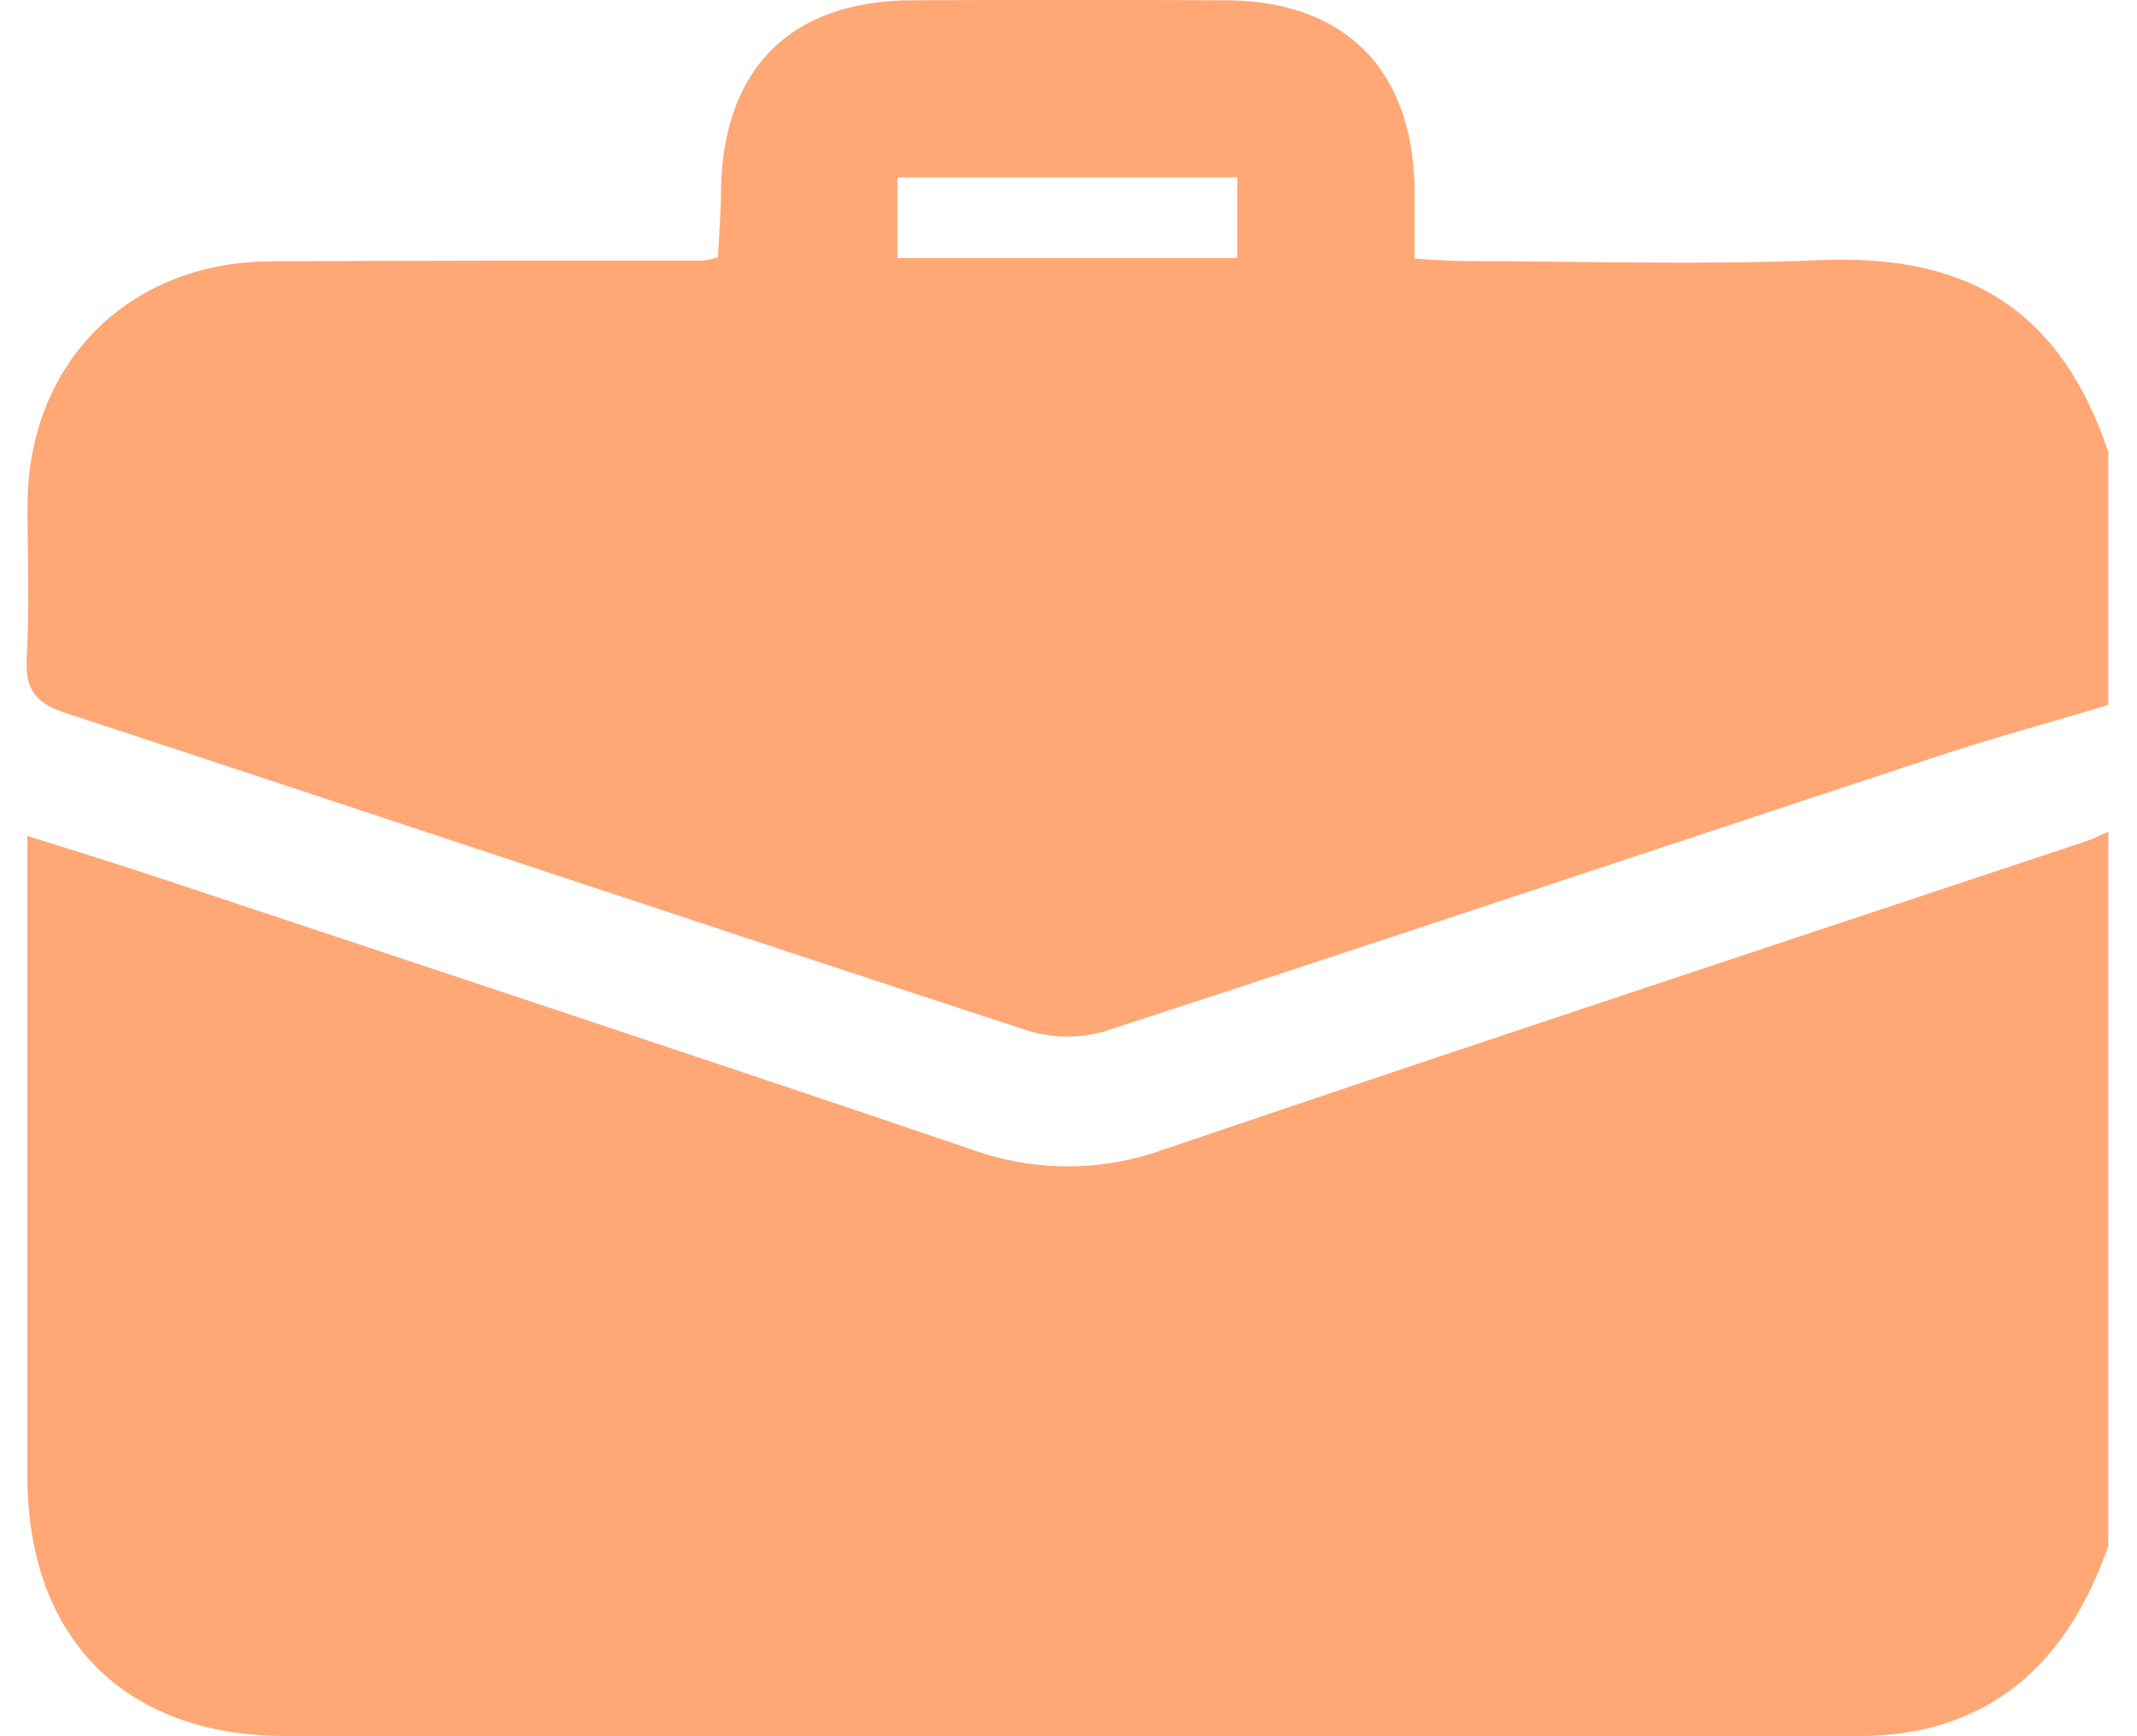 <svg width="16" height="13" viewBox="0 0 16 13" fill="none" xmlns="http://www.w3.org/2000/svg">
<path d="M15.785 11.576V6.227C15.734 6.249 15.684 6.276 15.631 6.295C13.323 7.063 11.014 7.825 8.71 8.608C8.252 8.773 7.752 8.775 7.293 8.613C5.289 7.932 3.279 7.268 1.27 6.599C0.93 6.485 0.58 6.377 0.205 6.259V11.053C0.205 12.263 0.932 12.998 2.134 12.998C6.039 12.998 9.944 12.998 13.849 12.998C14.018 13.002 14.187 12.989 14.353 12.959C15.12 12.801 15.538 12.274 15.785 11.576Z" fill="#FFA775"/>
<path d="M15.785 5.278V3.383C15.4 2.242 14.648 1.905 13.624 1.948C12.745 1.985 11.863 1.956 10.983 1.955C10.863 1.955 10.744 1.945 10.591 1.937C10.591 1.74 10.591 1.574 10.591 1.406C10.575 0.514 10.065 0.005 9.174 0.002C8.396 -0.001 7.617 -0.001 6.838 0.002C5.923 0.002 5.415 0.508 5.398 1.419C5.398 1.593 5.383 1.766 5.375 1.928C5.339 1.938 5.302 1.946 5.265 1.951C4.182 1.951 3.099 1.951 2.016 1.957C0.956 1.967 0.211 2.722 0.206 3.776C0.206 4.16 0.221 4.544 0.2 4.927C0.188 5.155 0.259 5.26 0.481 5.335C2.888 6.125 5.29 6.93 7.693 7.716C7.883 7.775 8.086 7.777 8.276 7.72C10.342 7.047 12.402 6.356 14.468 5.675C14.903 5.531 15.346 5.41 15.785 5.278ZM9.263 1.328V1.933H6.719V1.328H9.263Z" fill="#FFA775"/>
</svg>
